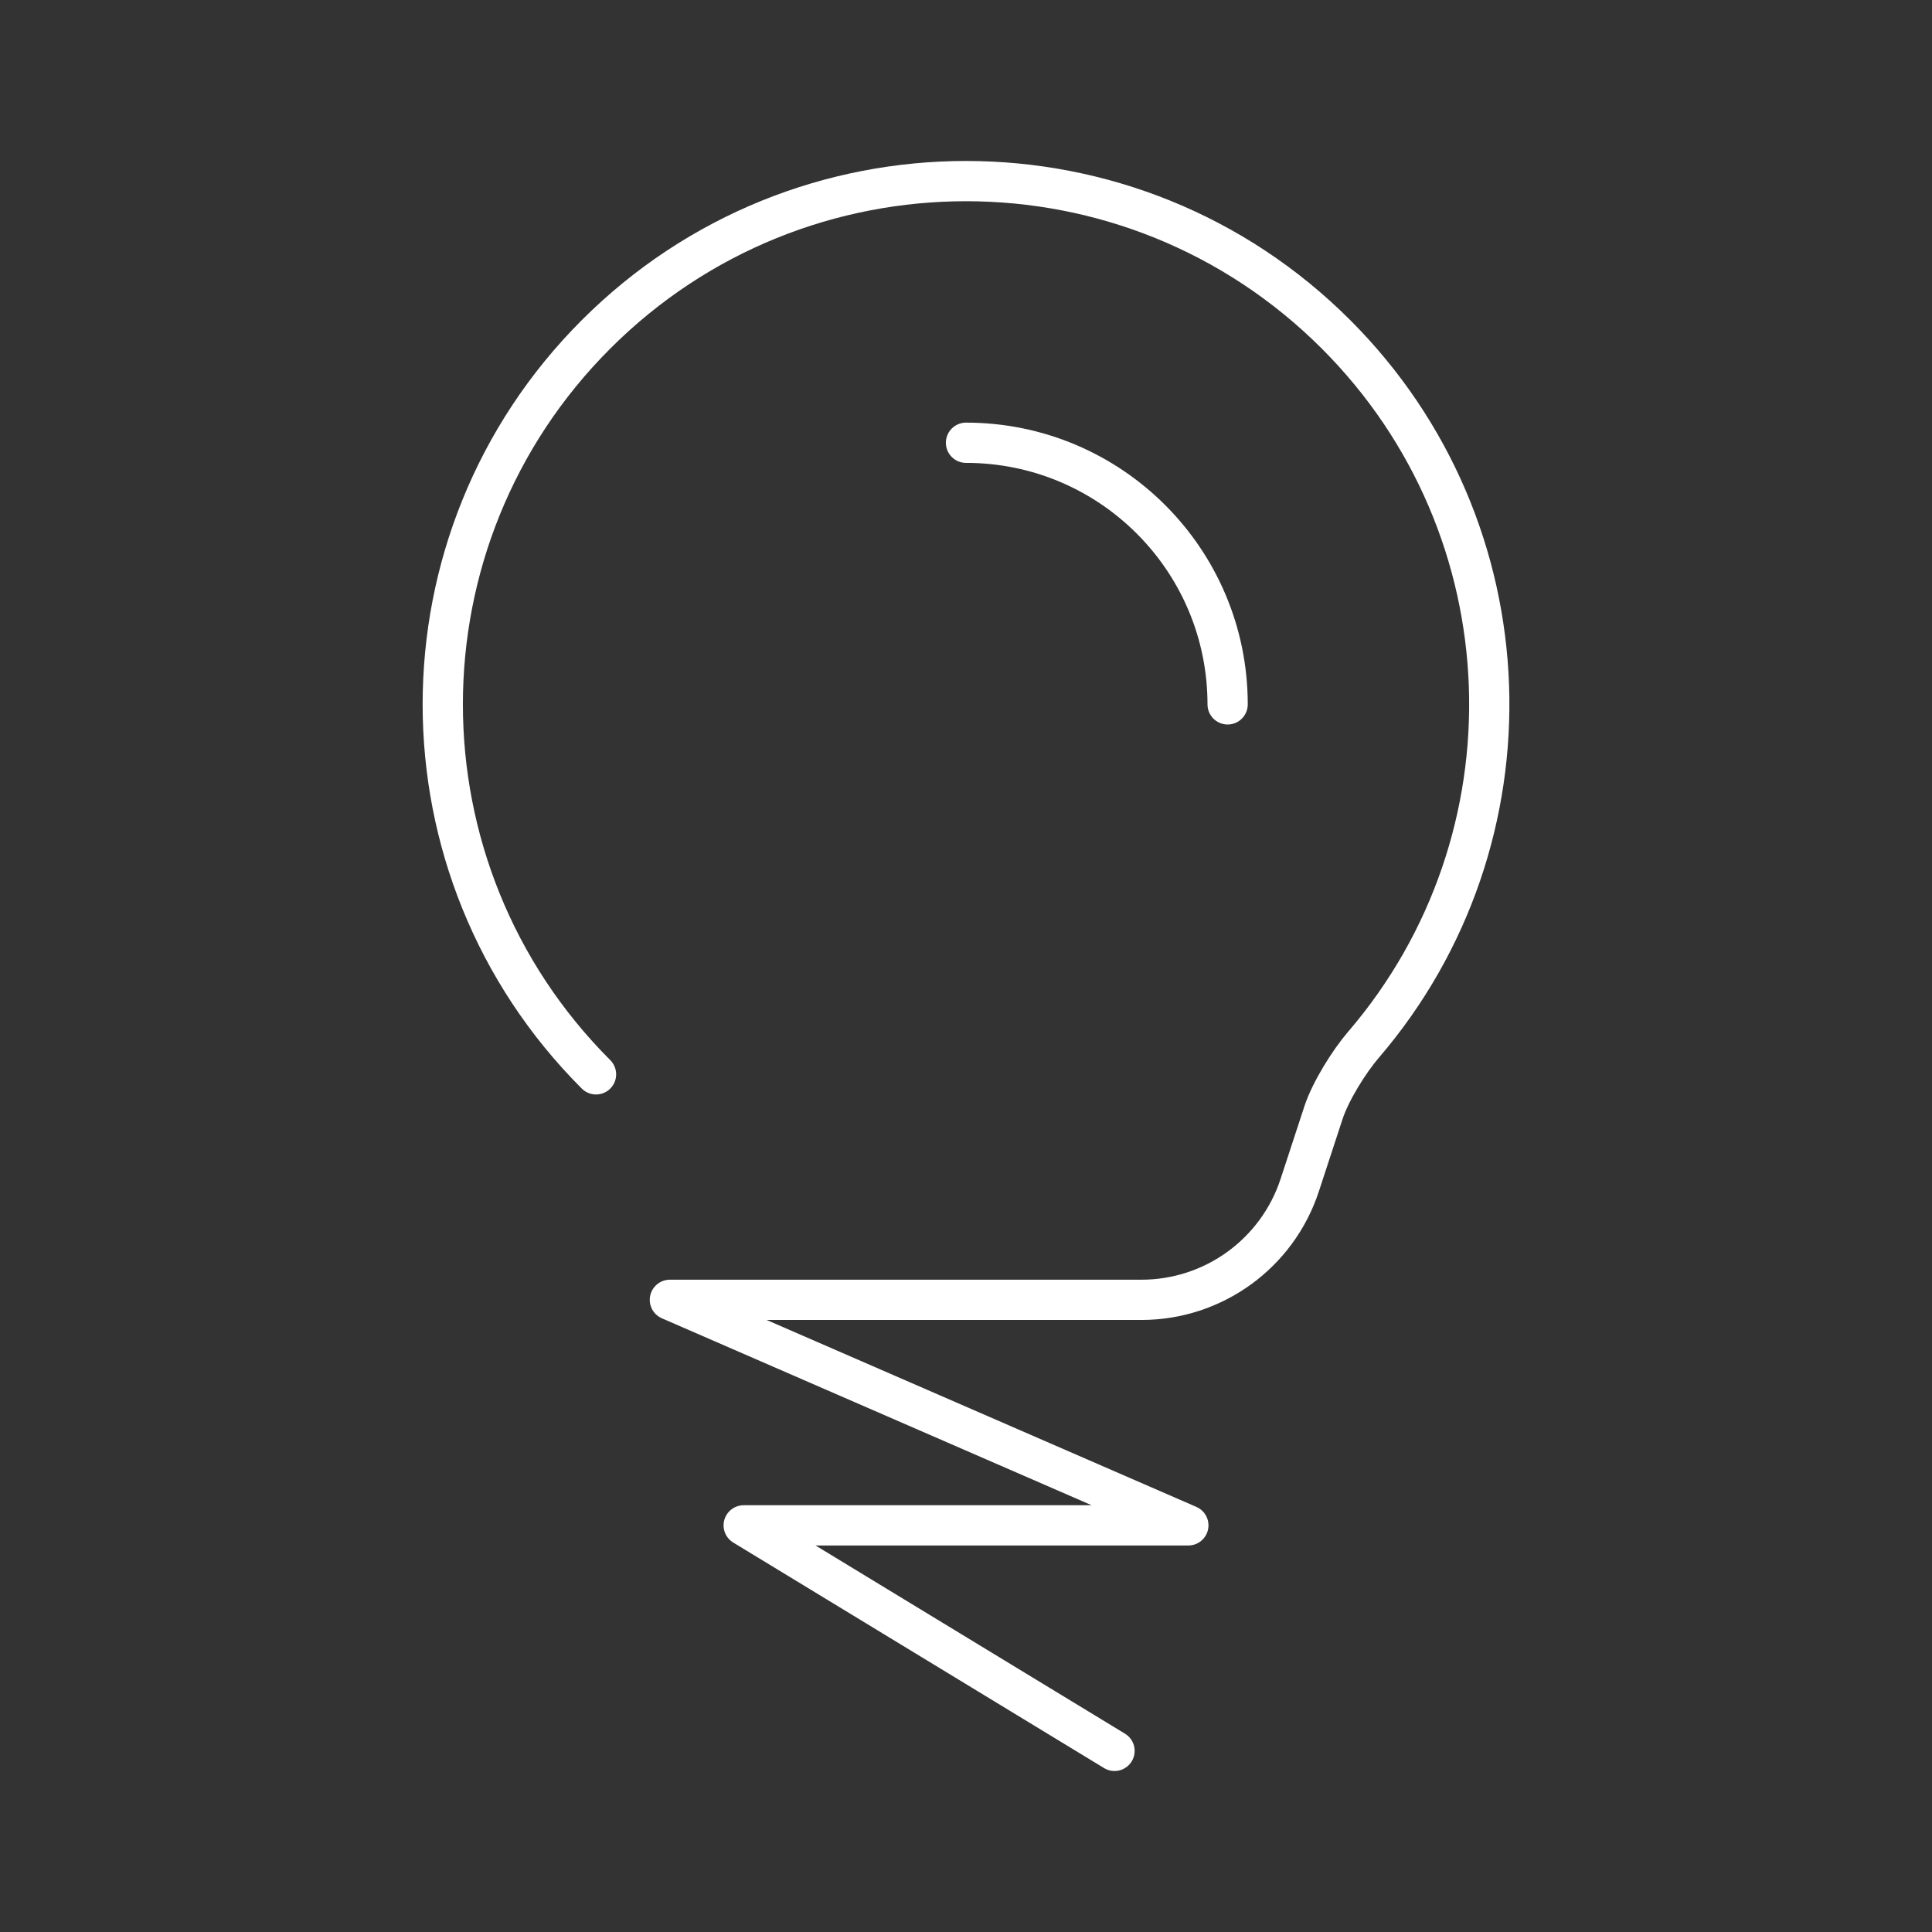 <?xml version="1.0" encoding="UTF-8"?><svg id="a" xmlns="http://www.w3.org/2000/svg" viewBox="0 0 48 48"><rect x="0" y="0" width="48" height="48" fill="#333333" stroke="none"/><defs><style>.d{fill:none;stroke:#fff;stroke-linecap:round;stroke-linejoin:round;}</style></defs><path class="d" d="m14.808 26.692c-5.077-5.077-5.077-13.308 0-18.385 5.077-5.077 13.308-5.077 18.385 1e-7 4.839 4.839 5.066 12.544.68 17.652-.36.419-.819 1.159-.991 1.683l-.59 1.801c-.557 1.701-2.144 2.851-3.933 2.851h-11.716l12.881 5.603h-11.047l9.213 5.603"/><path class="d" d="m24 11c3.59 0 6.5 2.91 6.5 6.5"/></svg>
